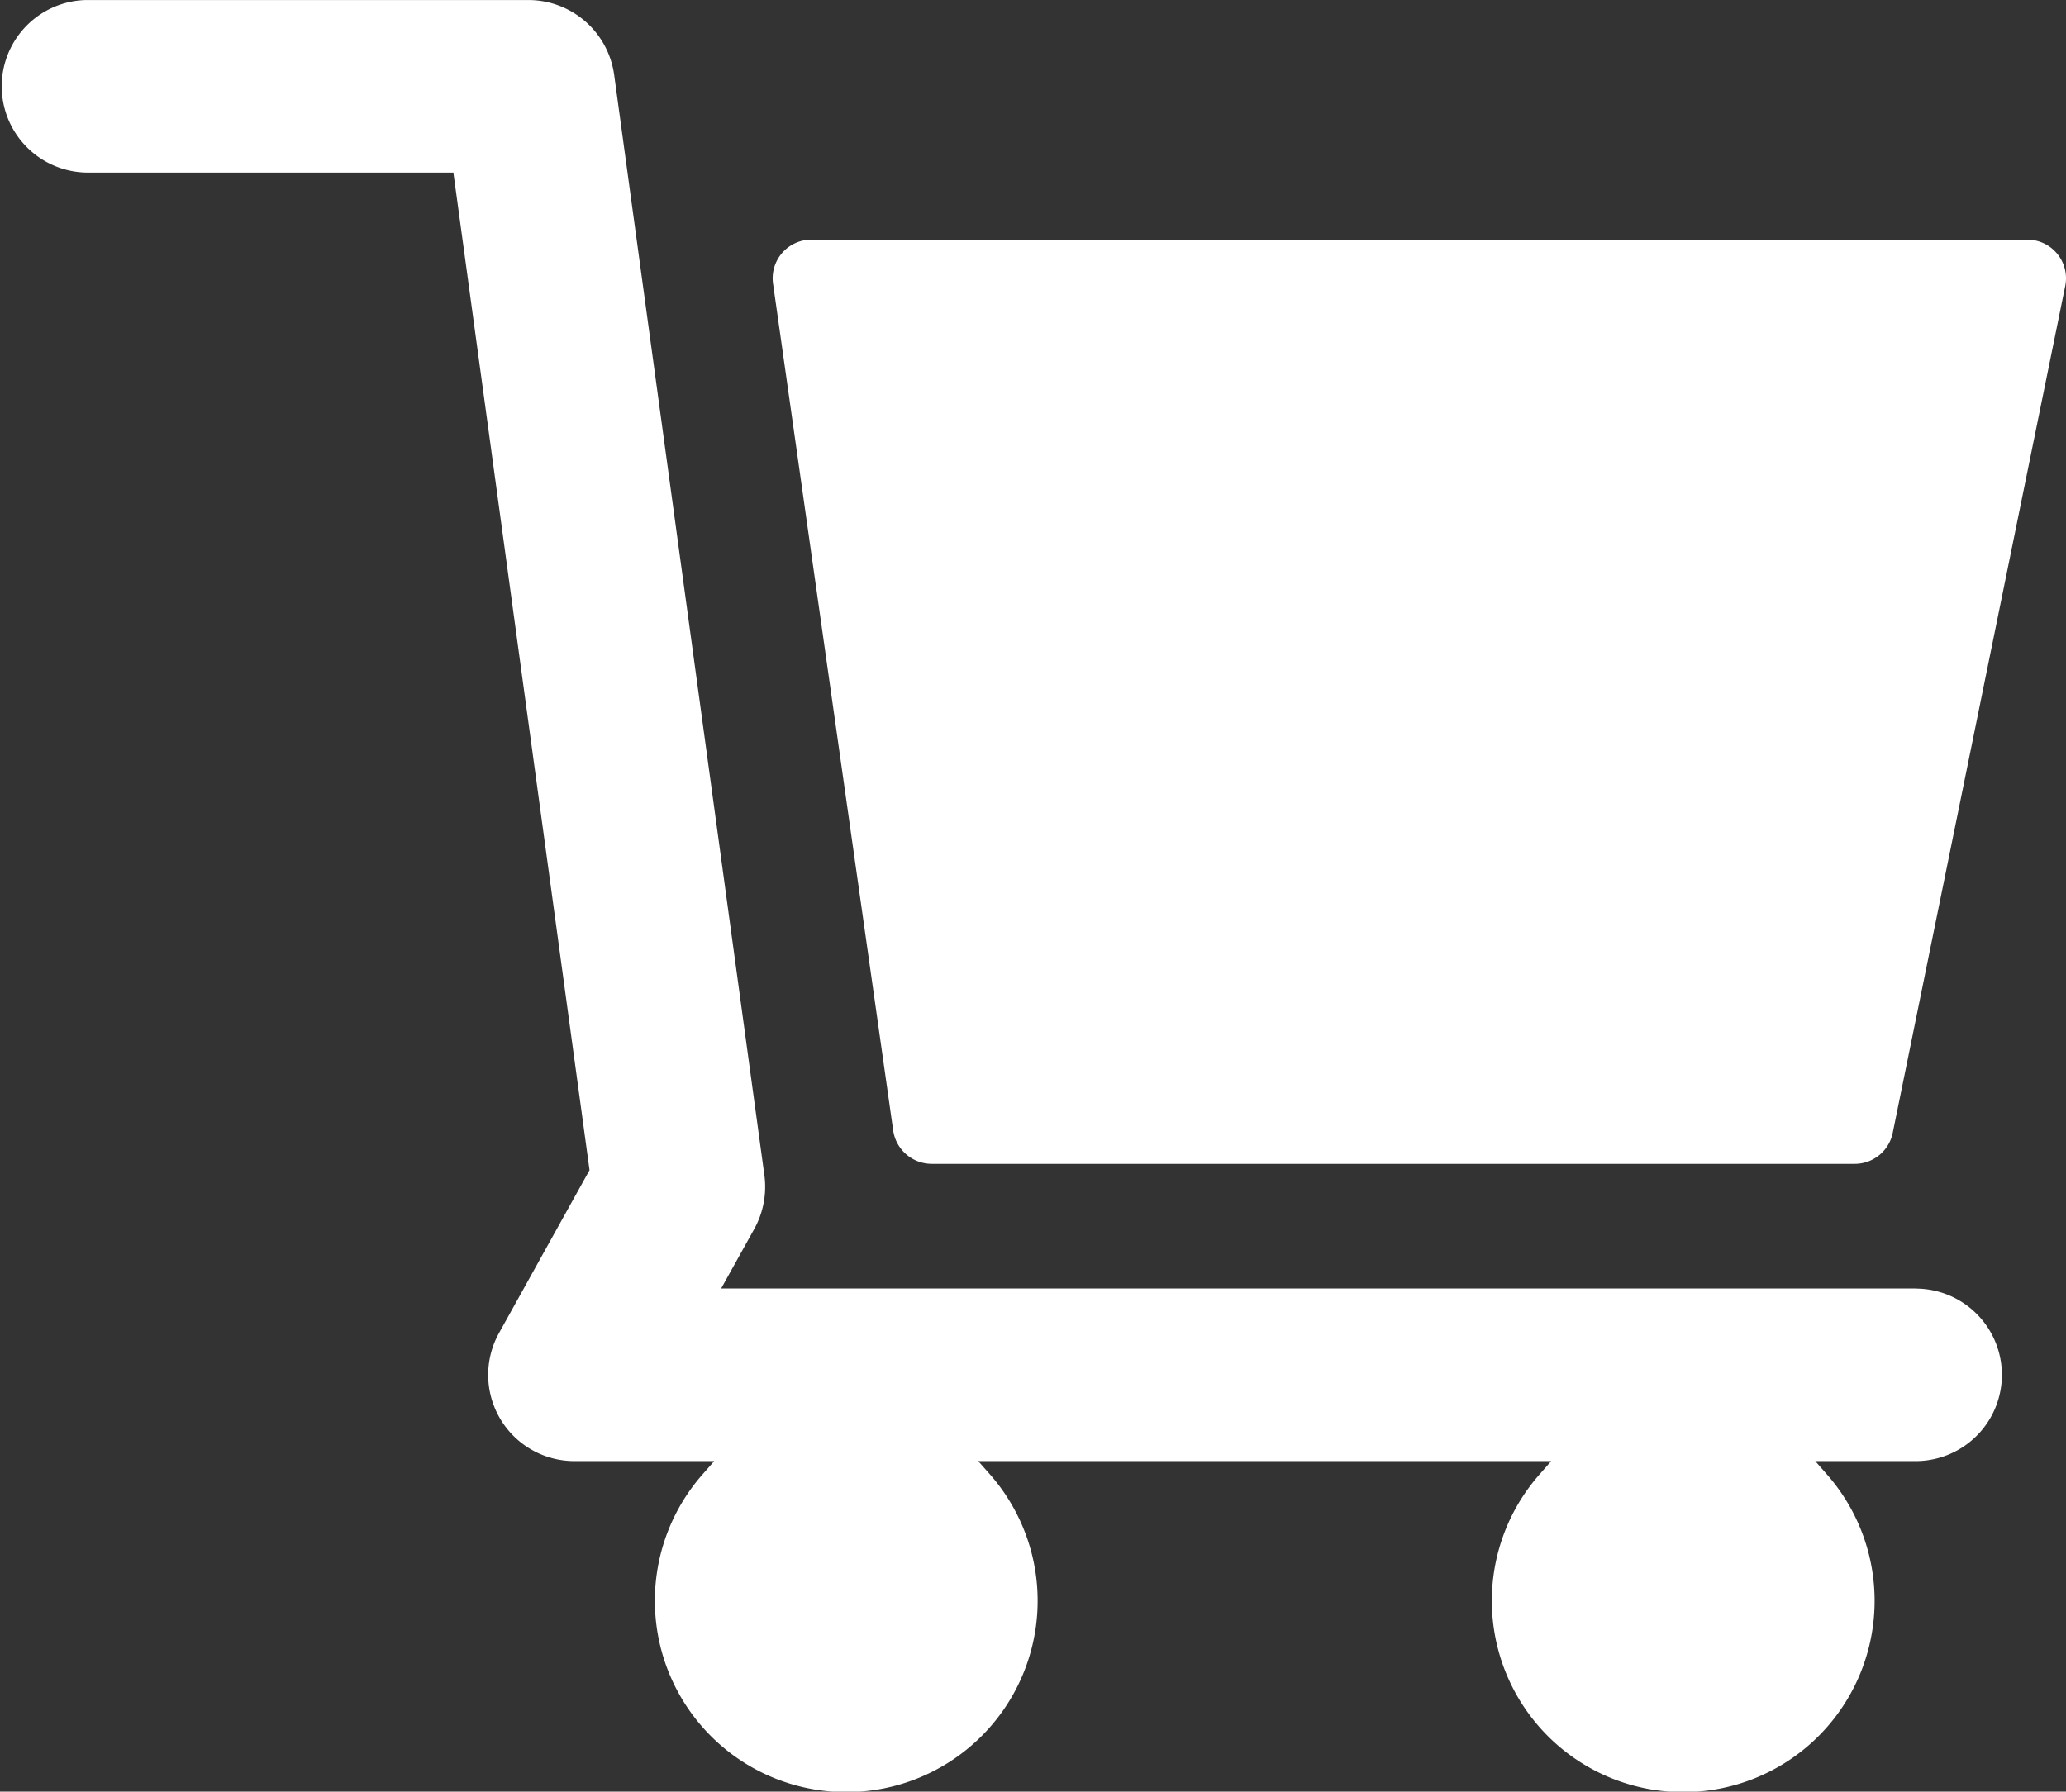 <svg xmlns="http://www.w3.org/2000/svg" width="58.293" height="50.564" viewBox="0 0 58.293 50.564">
  <rect x="0" y="0" width="58.293" height="50.564" fill="#333333" stroke="none"/>
  <g id="noun-cart-4896132" transform="translate(0 0)">
    <path id="Caminho_713" data-name="Caminho 713" d="M134.17,50.337l-4.867,23.9a1.094,1.094,0,0,1-1.065.874H102.182a1.1,1.1,0,0,1-1.081-.94l-3.39-23.9a1.091,1.091,0,0,1,1.081-1.244H133.1a1.091,1.091,0,0,1,1.07,1.309Zm-4.218,28.291H96.247l.935-1.682a2.454,2.454,0,0,0,.285-1.512L93.227,44.37a2.445,2.445,0,0,0-2.41-2.105H78.333a2.435,2.435,0,0,0,0,4.869H88.691l3.842,28.154L89.982,79.88A2.434,2.434,0,0,0,92.113,83.5h3.938l-.334.381a5.4,5.4,0,1,0,8.119,0L103.5,83.5h16.167l-.334.381a5.4,5.4,0,1,0,8.118,0l-.334-.381h2.832a2.434,2.434,0,0,0,0-4.869Z" transform="translate(-75.899 -42.264)" fill="#fff"/>
  </g>
</svg>
